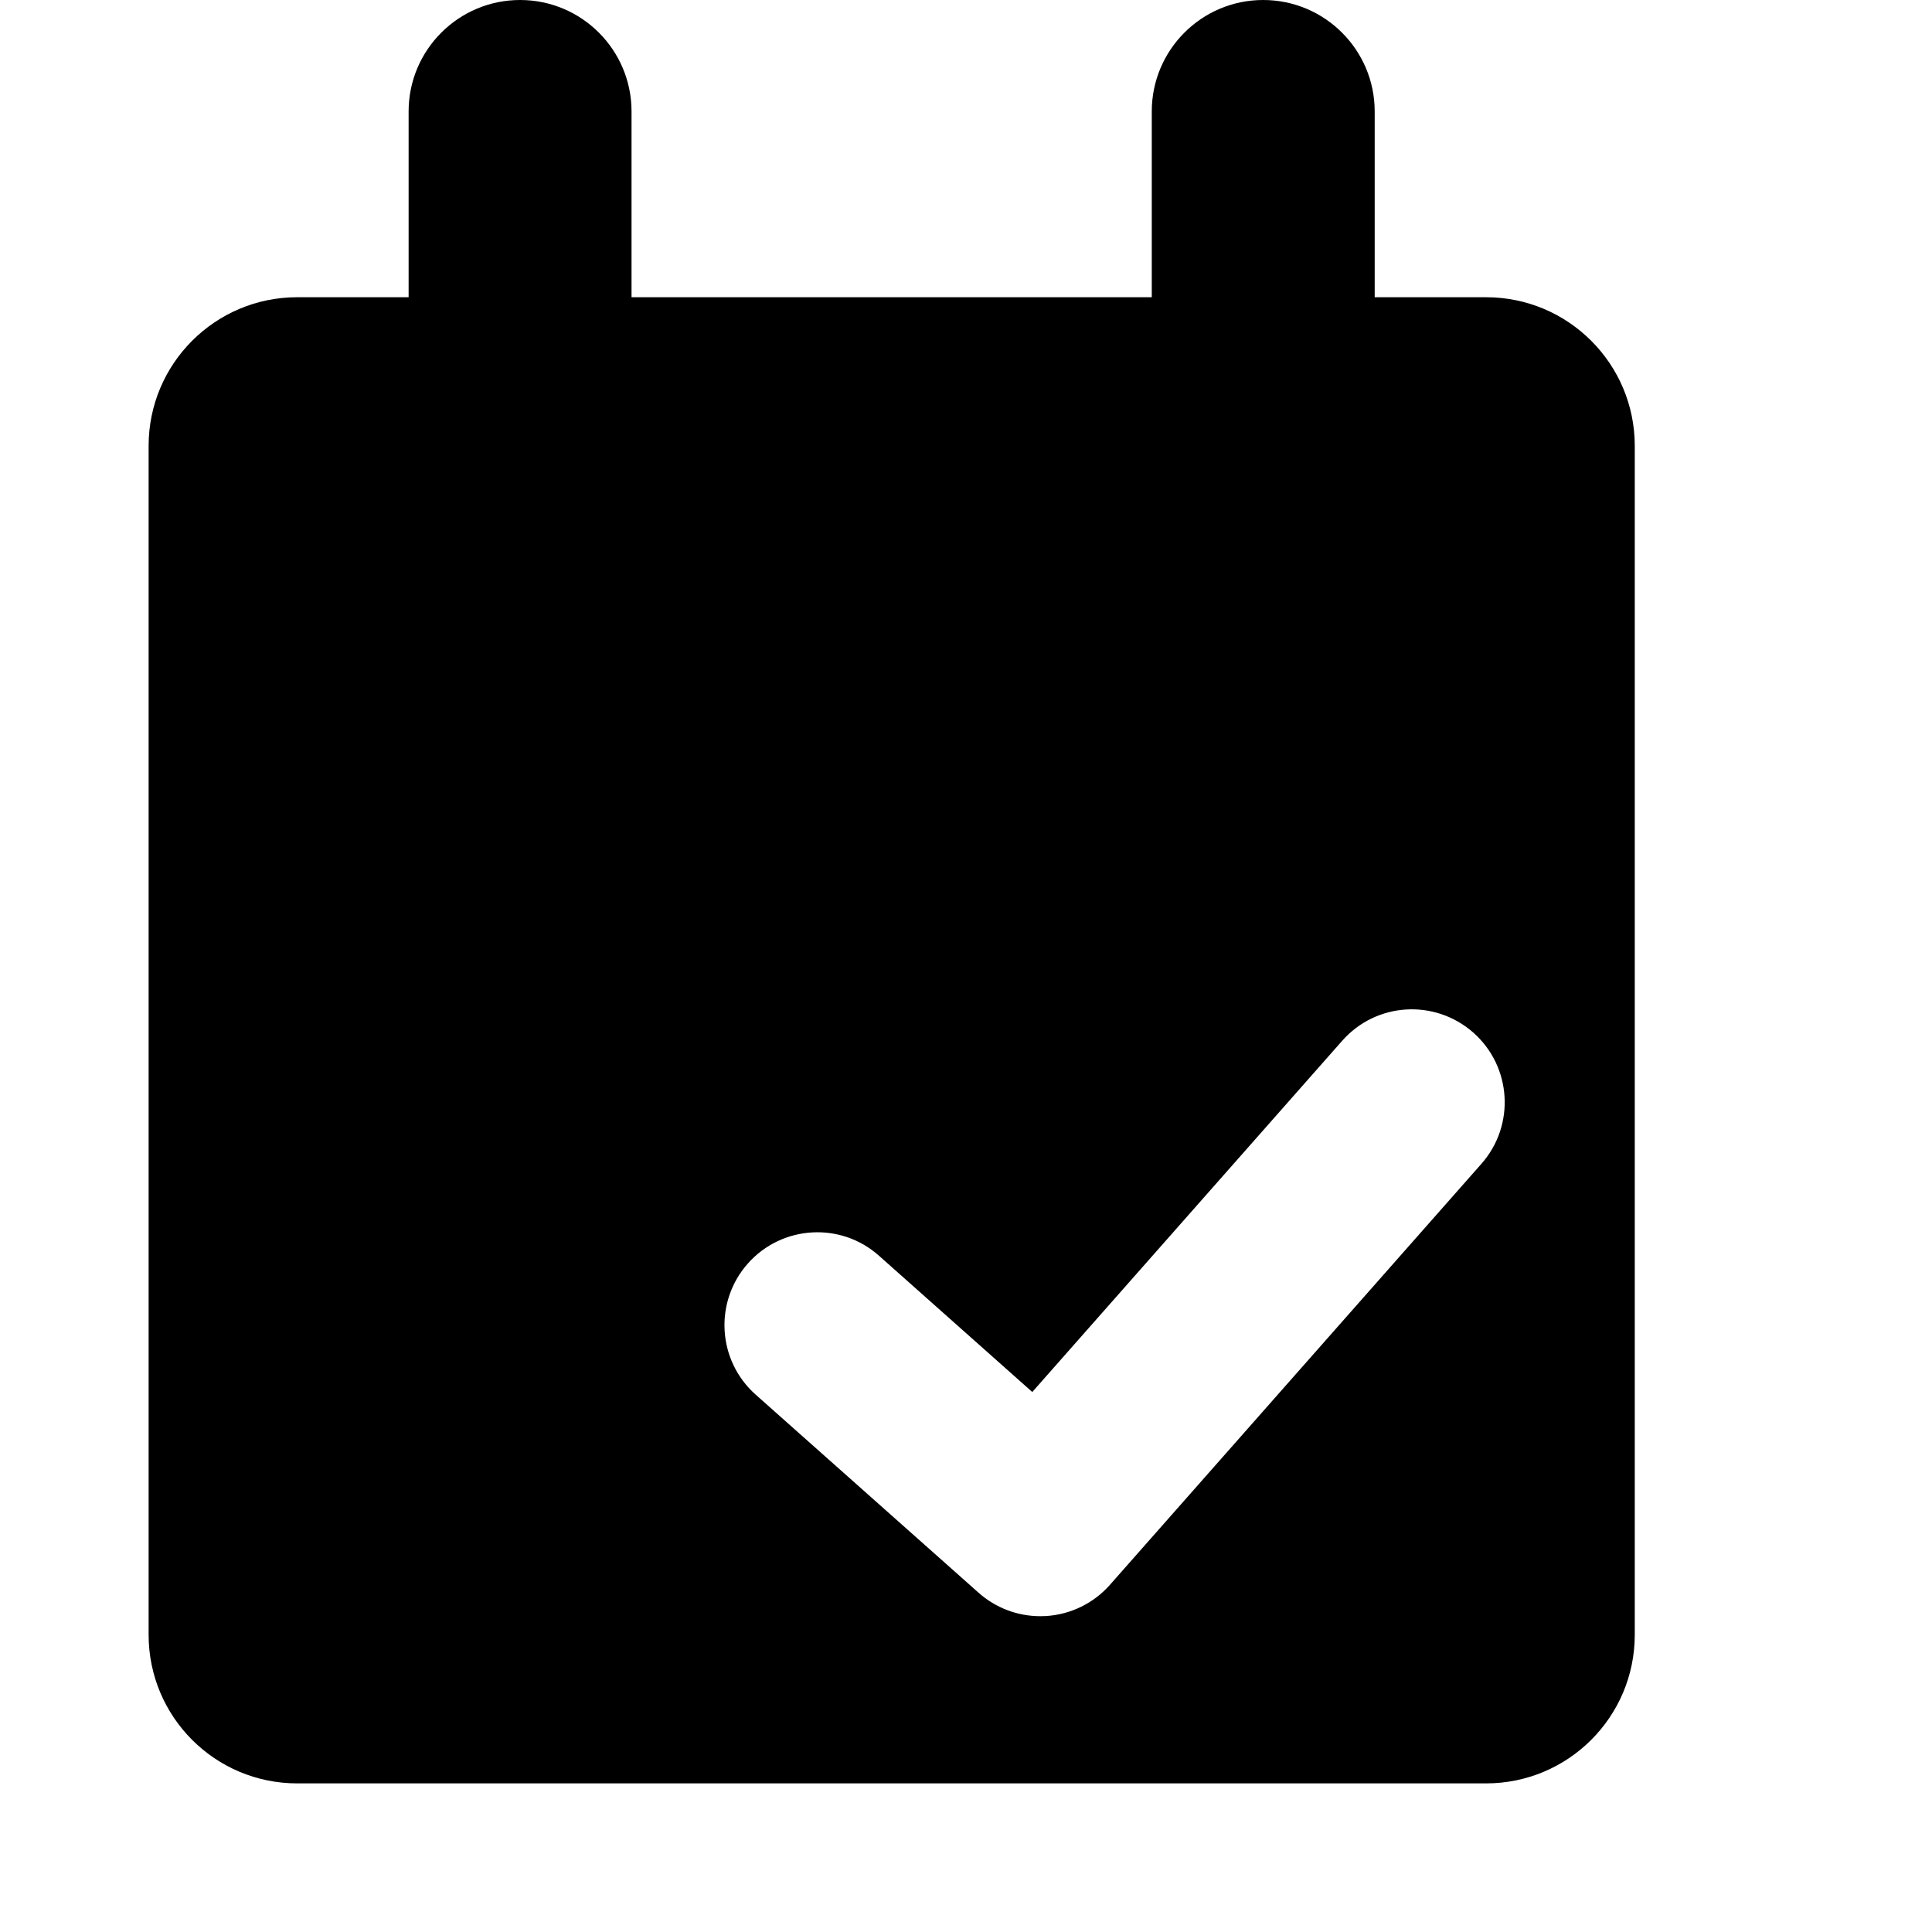 <svg viewBox="0 0 2080 2080" version="1.1" xmlns="http://www.w3.org/2000/svg" height="26pt" width="26pt">
    <path d="M1594.96 1252.88l-400 453.36c-17.6 19.92-42.4 32-68.88 33.6-2.08.08-4.08.16-6.08.16-24.48 0-48.08-8.88-66.48-25.28l-240-213.28c-41.28-36.72-44.96-99.92-8.32-141.2 36.8-41.36 100.16-44.96 141.2-8.24l164.96 146.64 333.6-378.08c36.56-41.52 99.6-45.44 141.2-8.88 41.36 36.56 45.36 99.76 8.8 141.2m4.96-932.88H1480V120c0-66.24-53.76-120-120.08-120C1293.68 0 1240 53.76 1240 120v200H679.92V120c0-66.24-53.68-120-120-120-66.24 0-120 53.76-120 120v200h-120C231.6 320 160 391.68 160 480v1280c0 88.4 71.6 160 159.92 160h1280c88.4 0 160.08-71.6 160.08-160V480c0-88.32-71.68-160-160.08-160" stroke="none" stroke-width="1" fill-rule="evenodd"/>
</svg>
